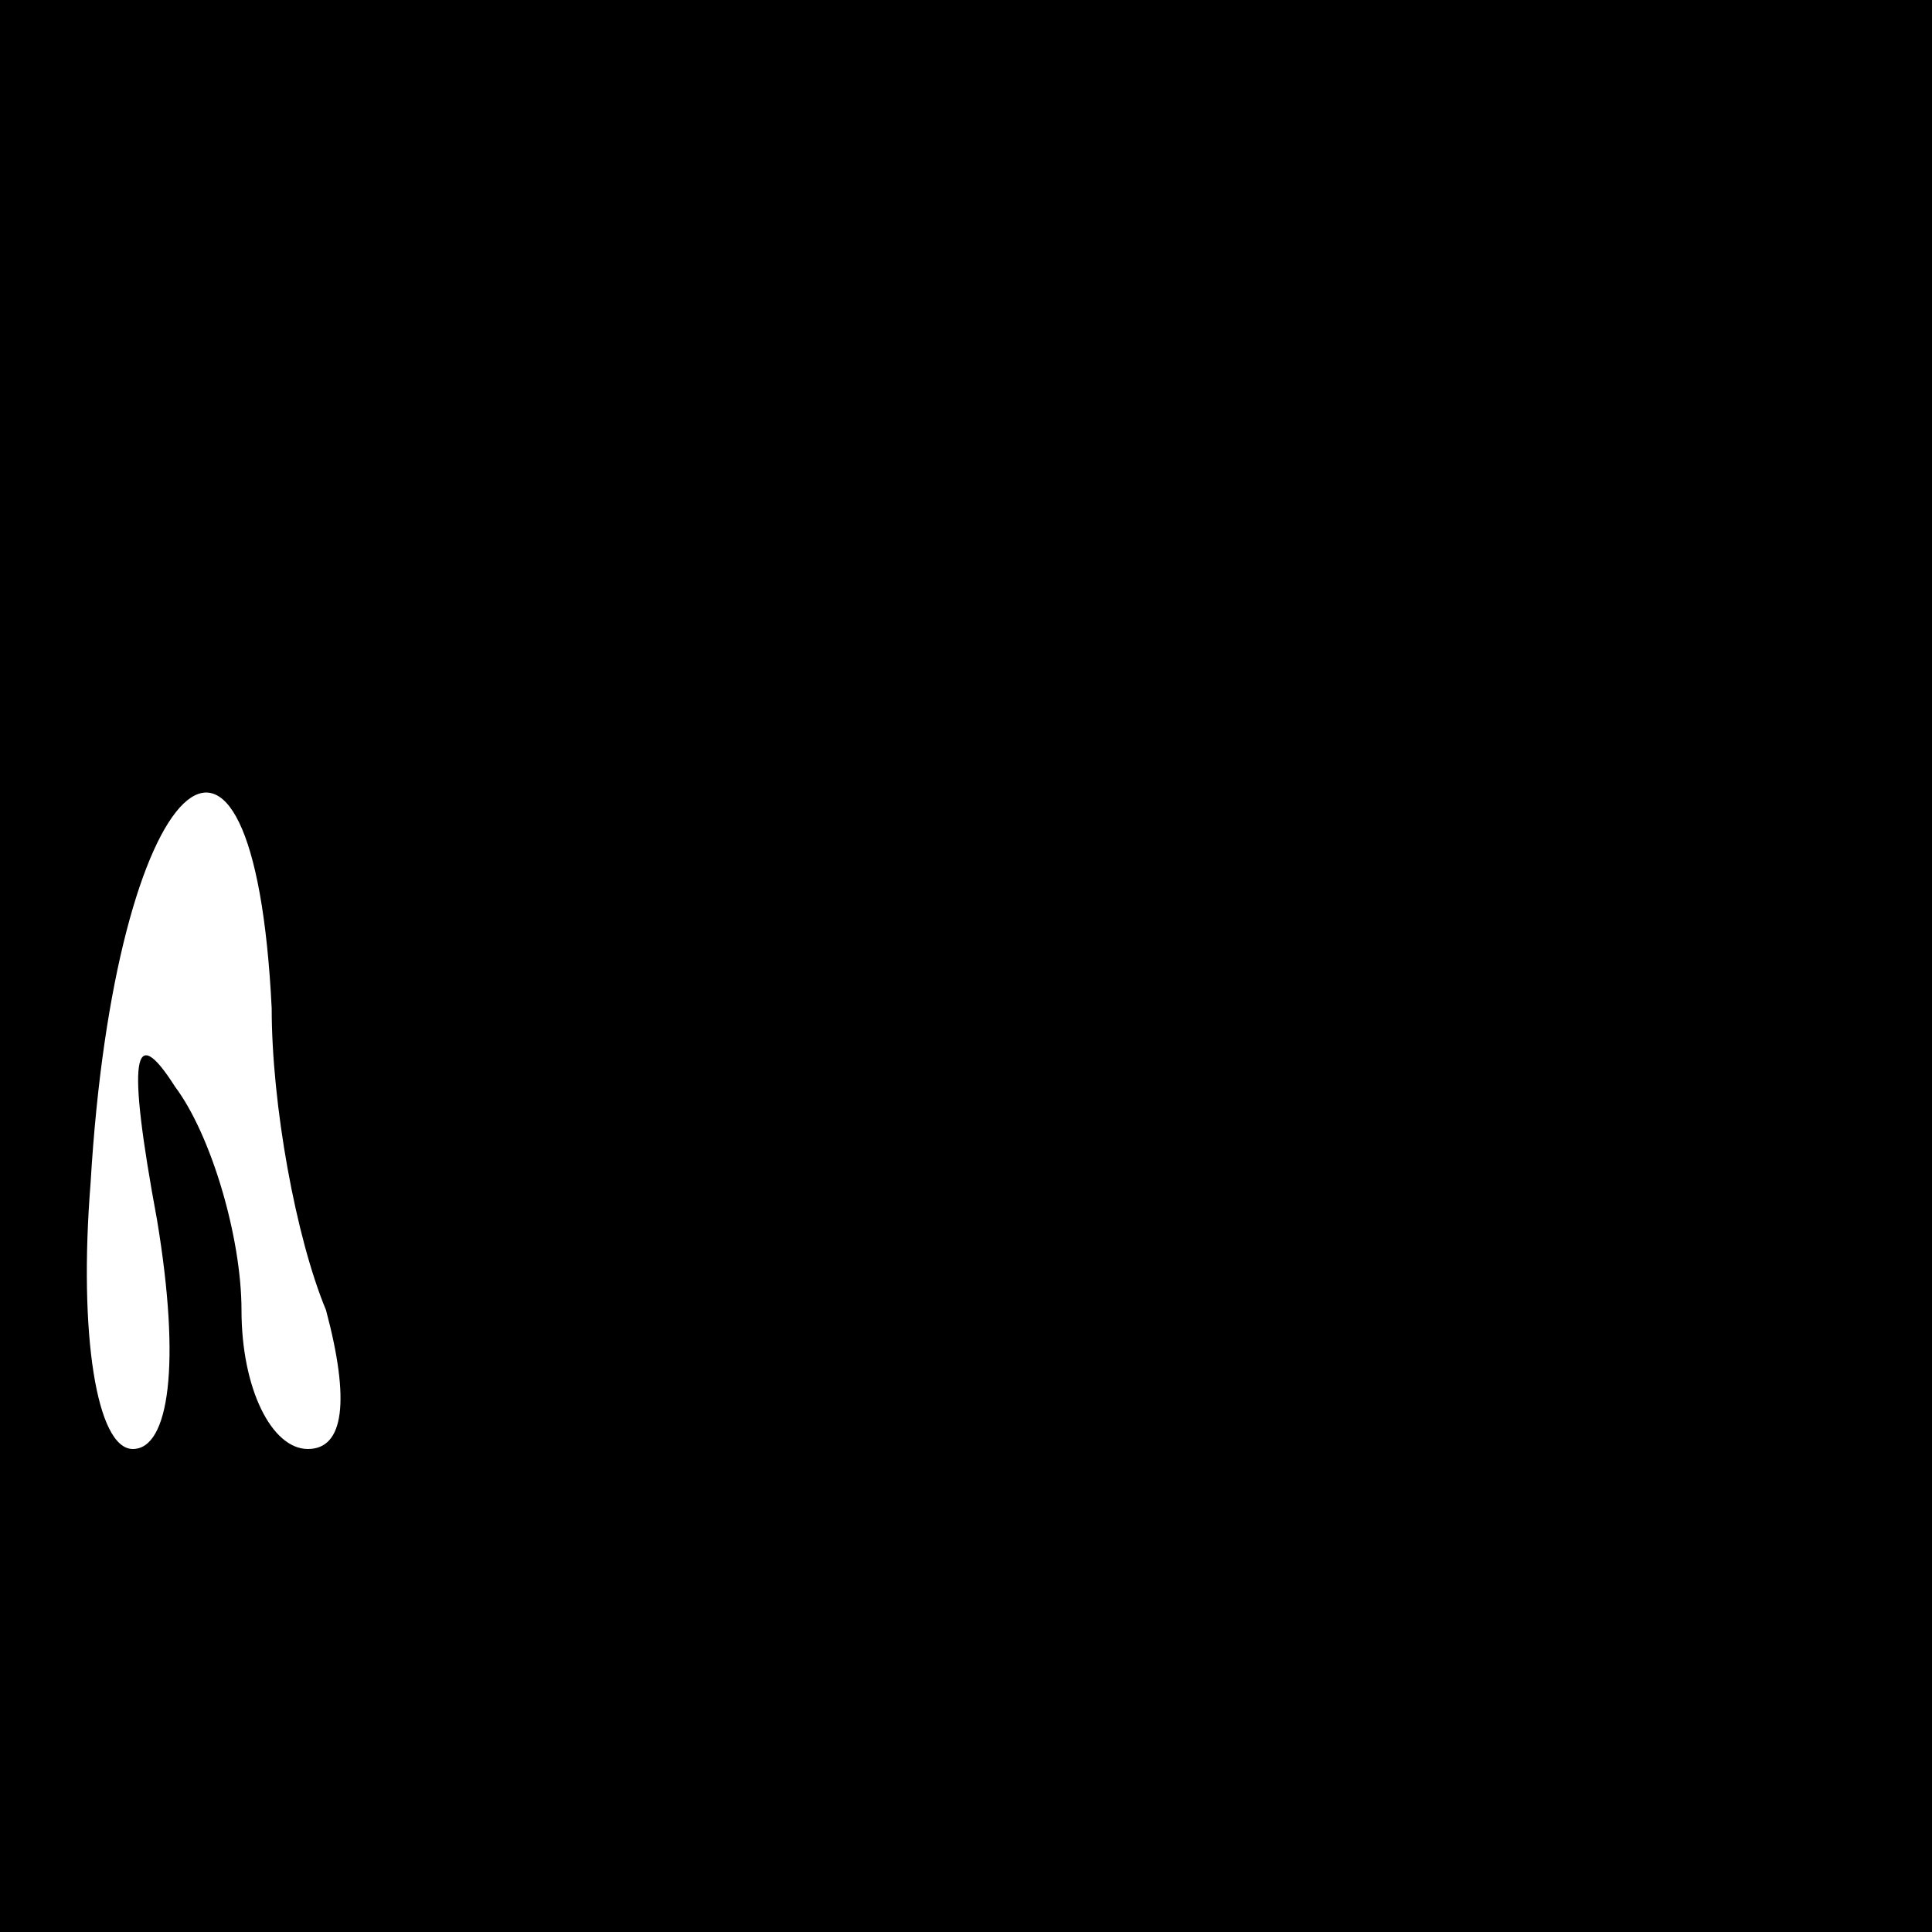 <?xml version="1.0" standalone="no"?>
<!DOCTYPE svg PUBLIC "-//W3C//DTD SVG 20010904//EN"
 "http://www.w3.org/TR/2001/REC-SVG-20010904/DTD/svg10.dtd">
<svg version="1.0" xmlns="http://www.w3.org/2000/svg"
 width="32pt" height="32pt" viewBox="0 0 32 32"
 preserveAspectRatio="xMidYMid meet">
<rect x="0" y="0" width="32" height="32" fill="#808080" stroke="none"/>
<g transform="translate(0,32) scale(0.1,-0.1)"
fill="#000000" stroke="none">
<path fill="#000000" stroke="none" d="M0 160 l0 -160 160 0 160 0 0 160 0
160 -160 0 -160 0 0 -160z"/>
<path fill="#ffffff" stroke="none" d="M45 153 c0 -16 4 -38 9 -50 4 -15 3
-23 -3 -23 -6 0 -11 10 -11 23 0 12 -5 29 -11 37 -7 11 -8 5 -3 -22 4 -24 2
-38 -4 -38 -6 0 -9 19 -7 44 4 68 27 90 30 29z"/>
</g>
</svg>
